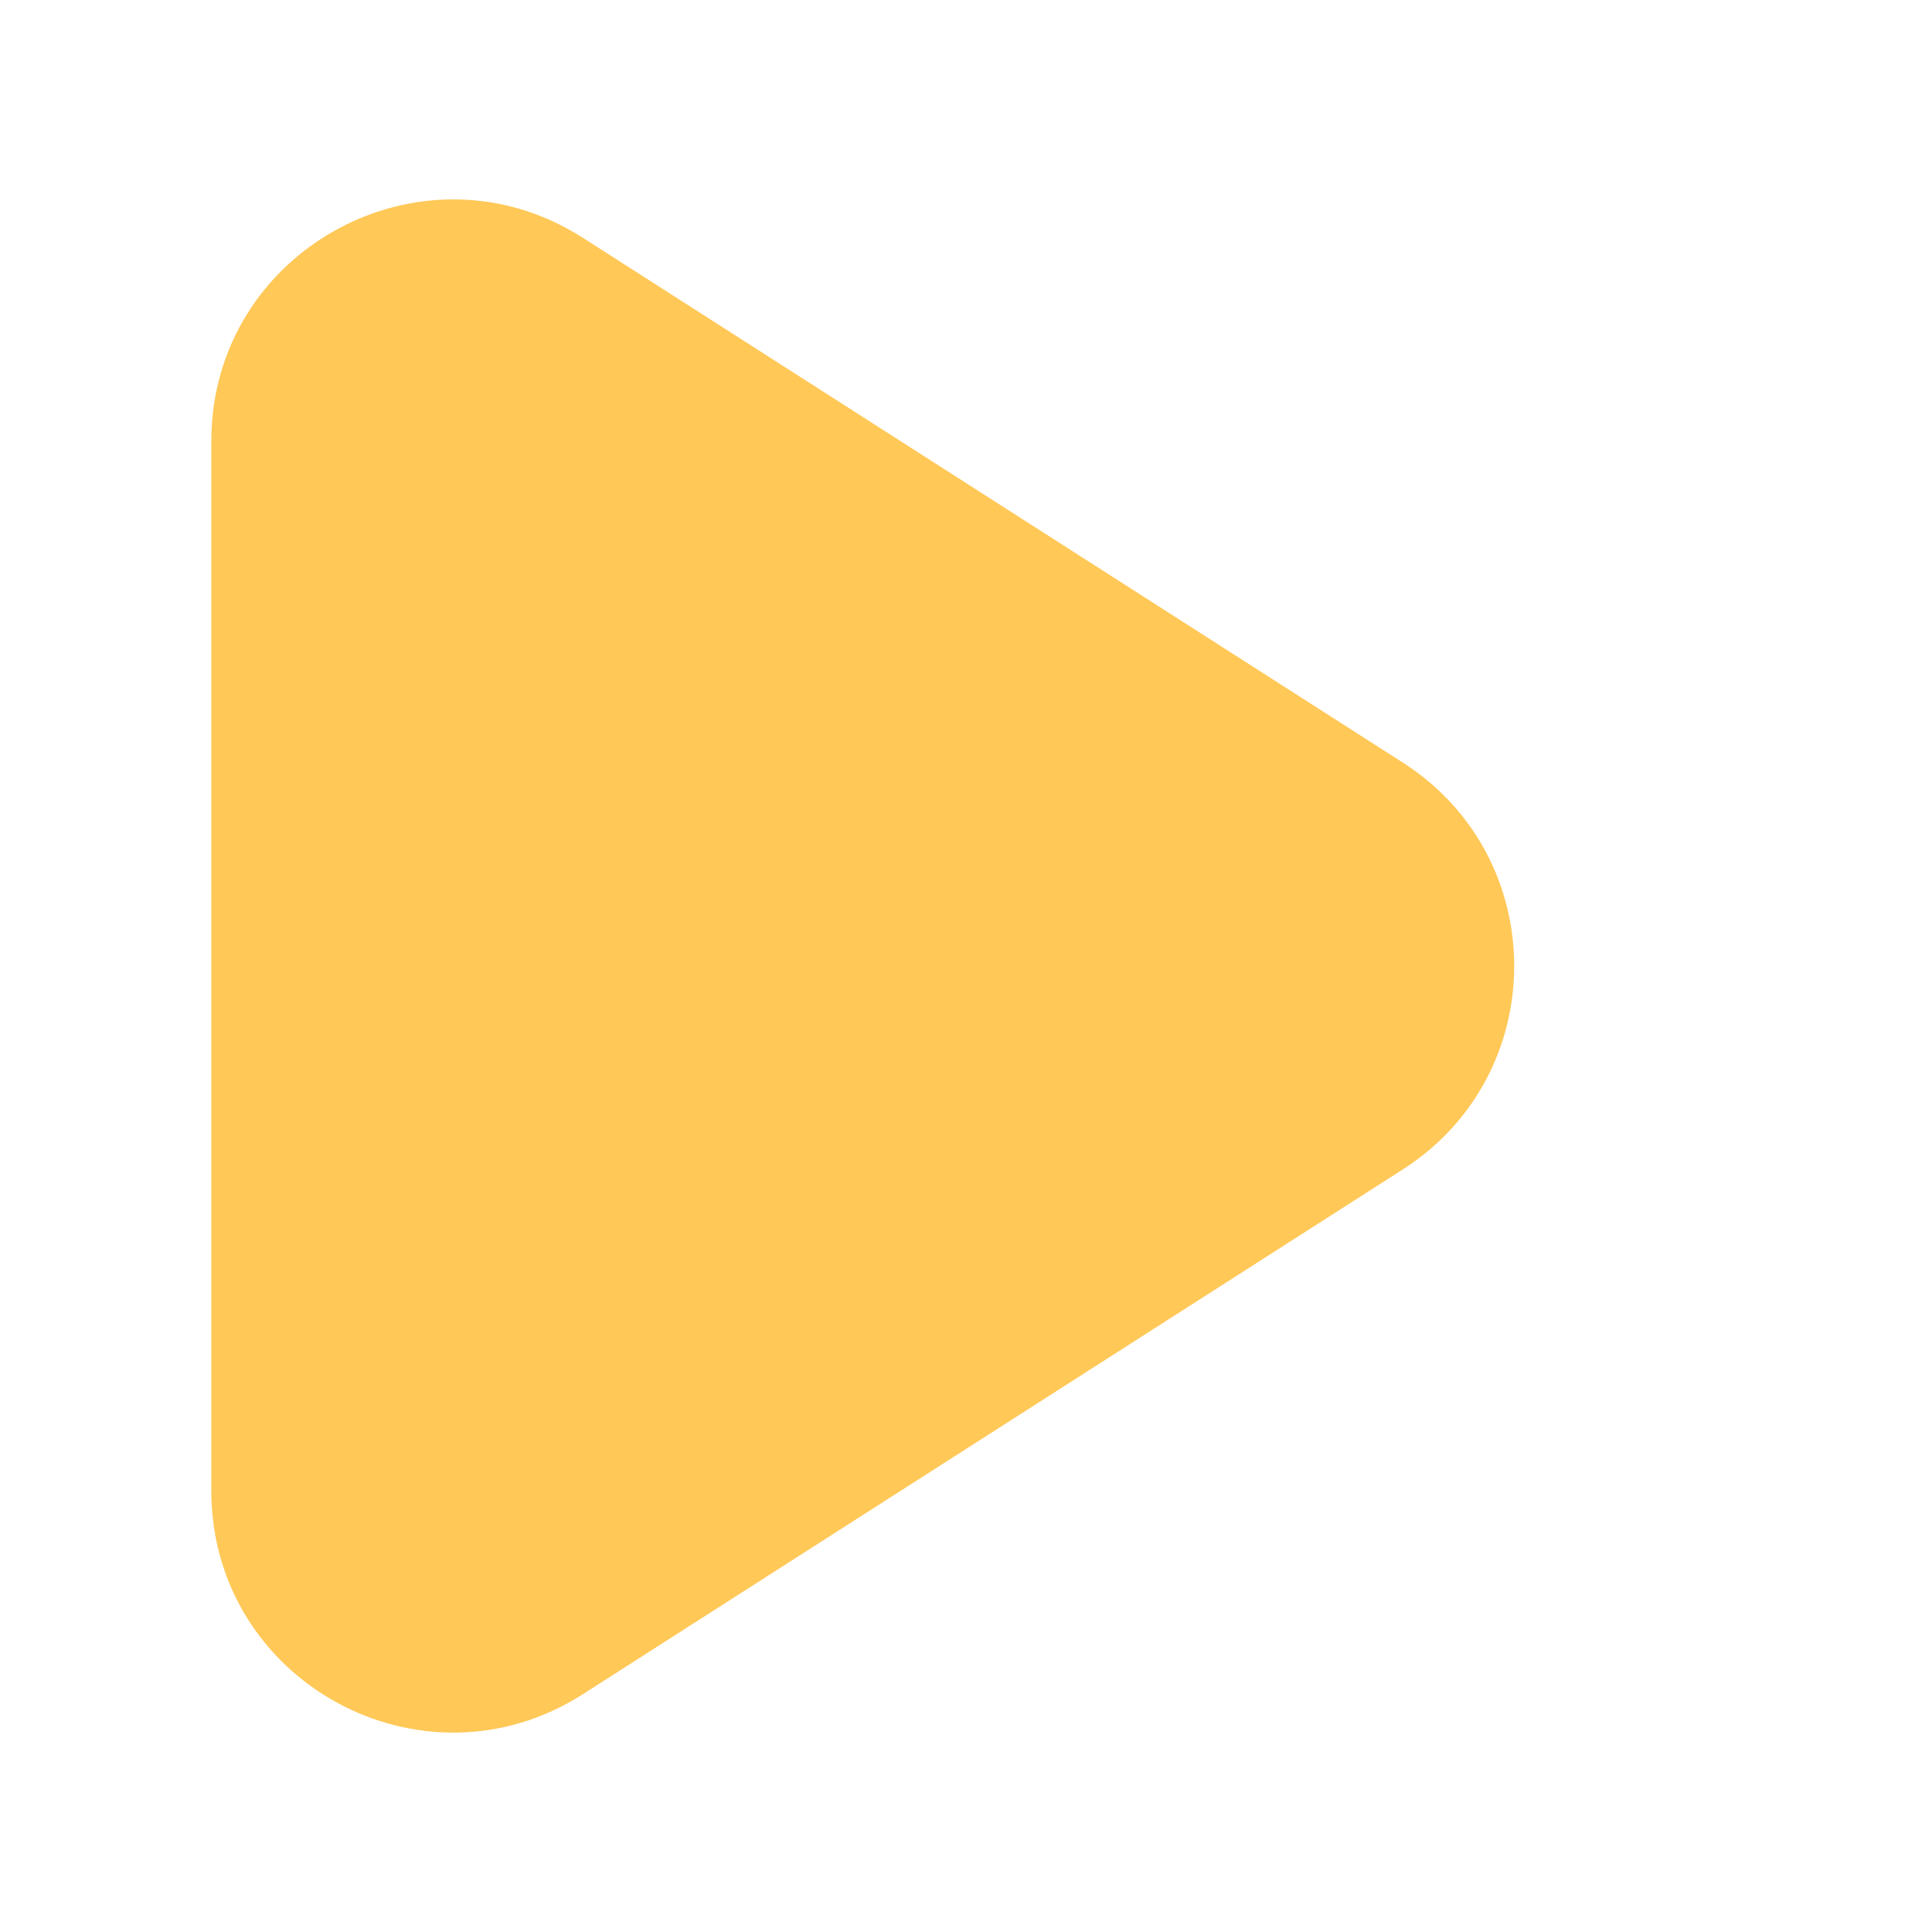 <svg width="40" height="40" viewBox="0 0 40 40" fill="none" xmlns="http://www.w3.org/2000/svg">
<path d="M4.375 9.136C4.375 5.185 8.742 2.795 12.07 4.925L29.045 15.789C32.118 17.755 32.118 22.244 29.045 24.211L12.07 35.075C8.742 37.205 4.375 34.815 4.375 30.863V9.136Z" fill="#FFC857"/>
</svg>
